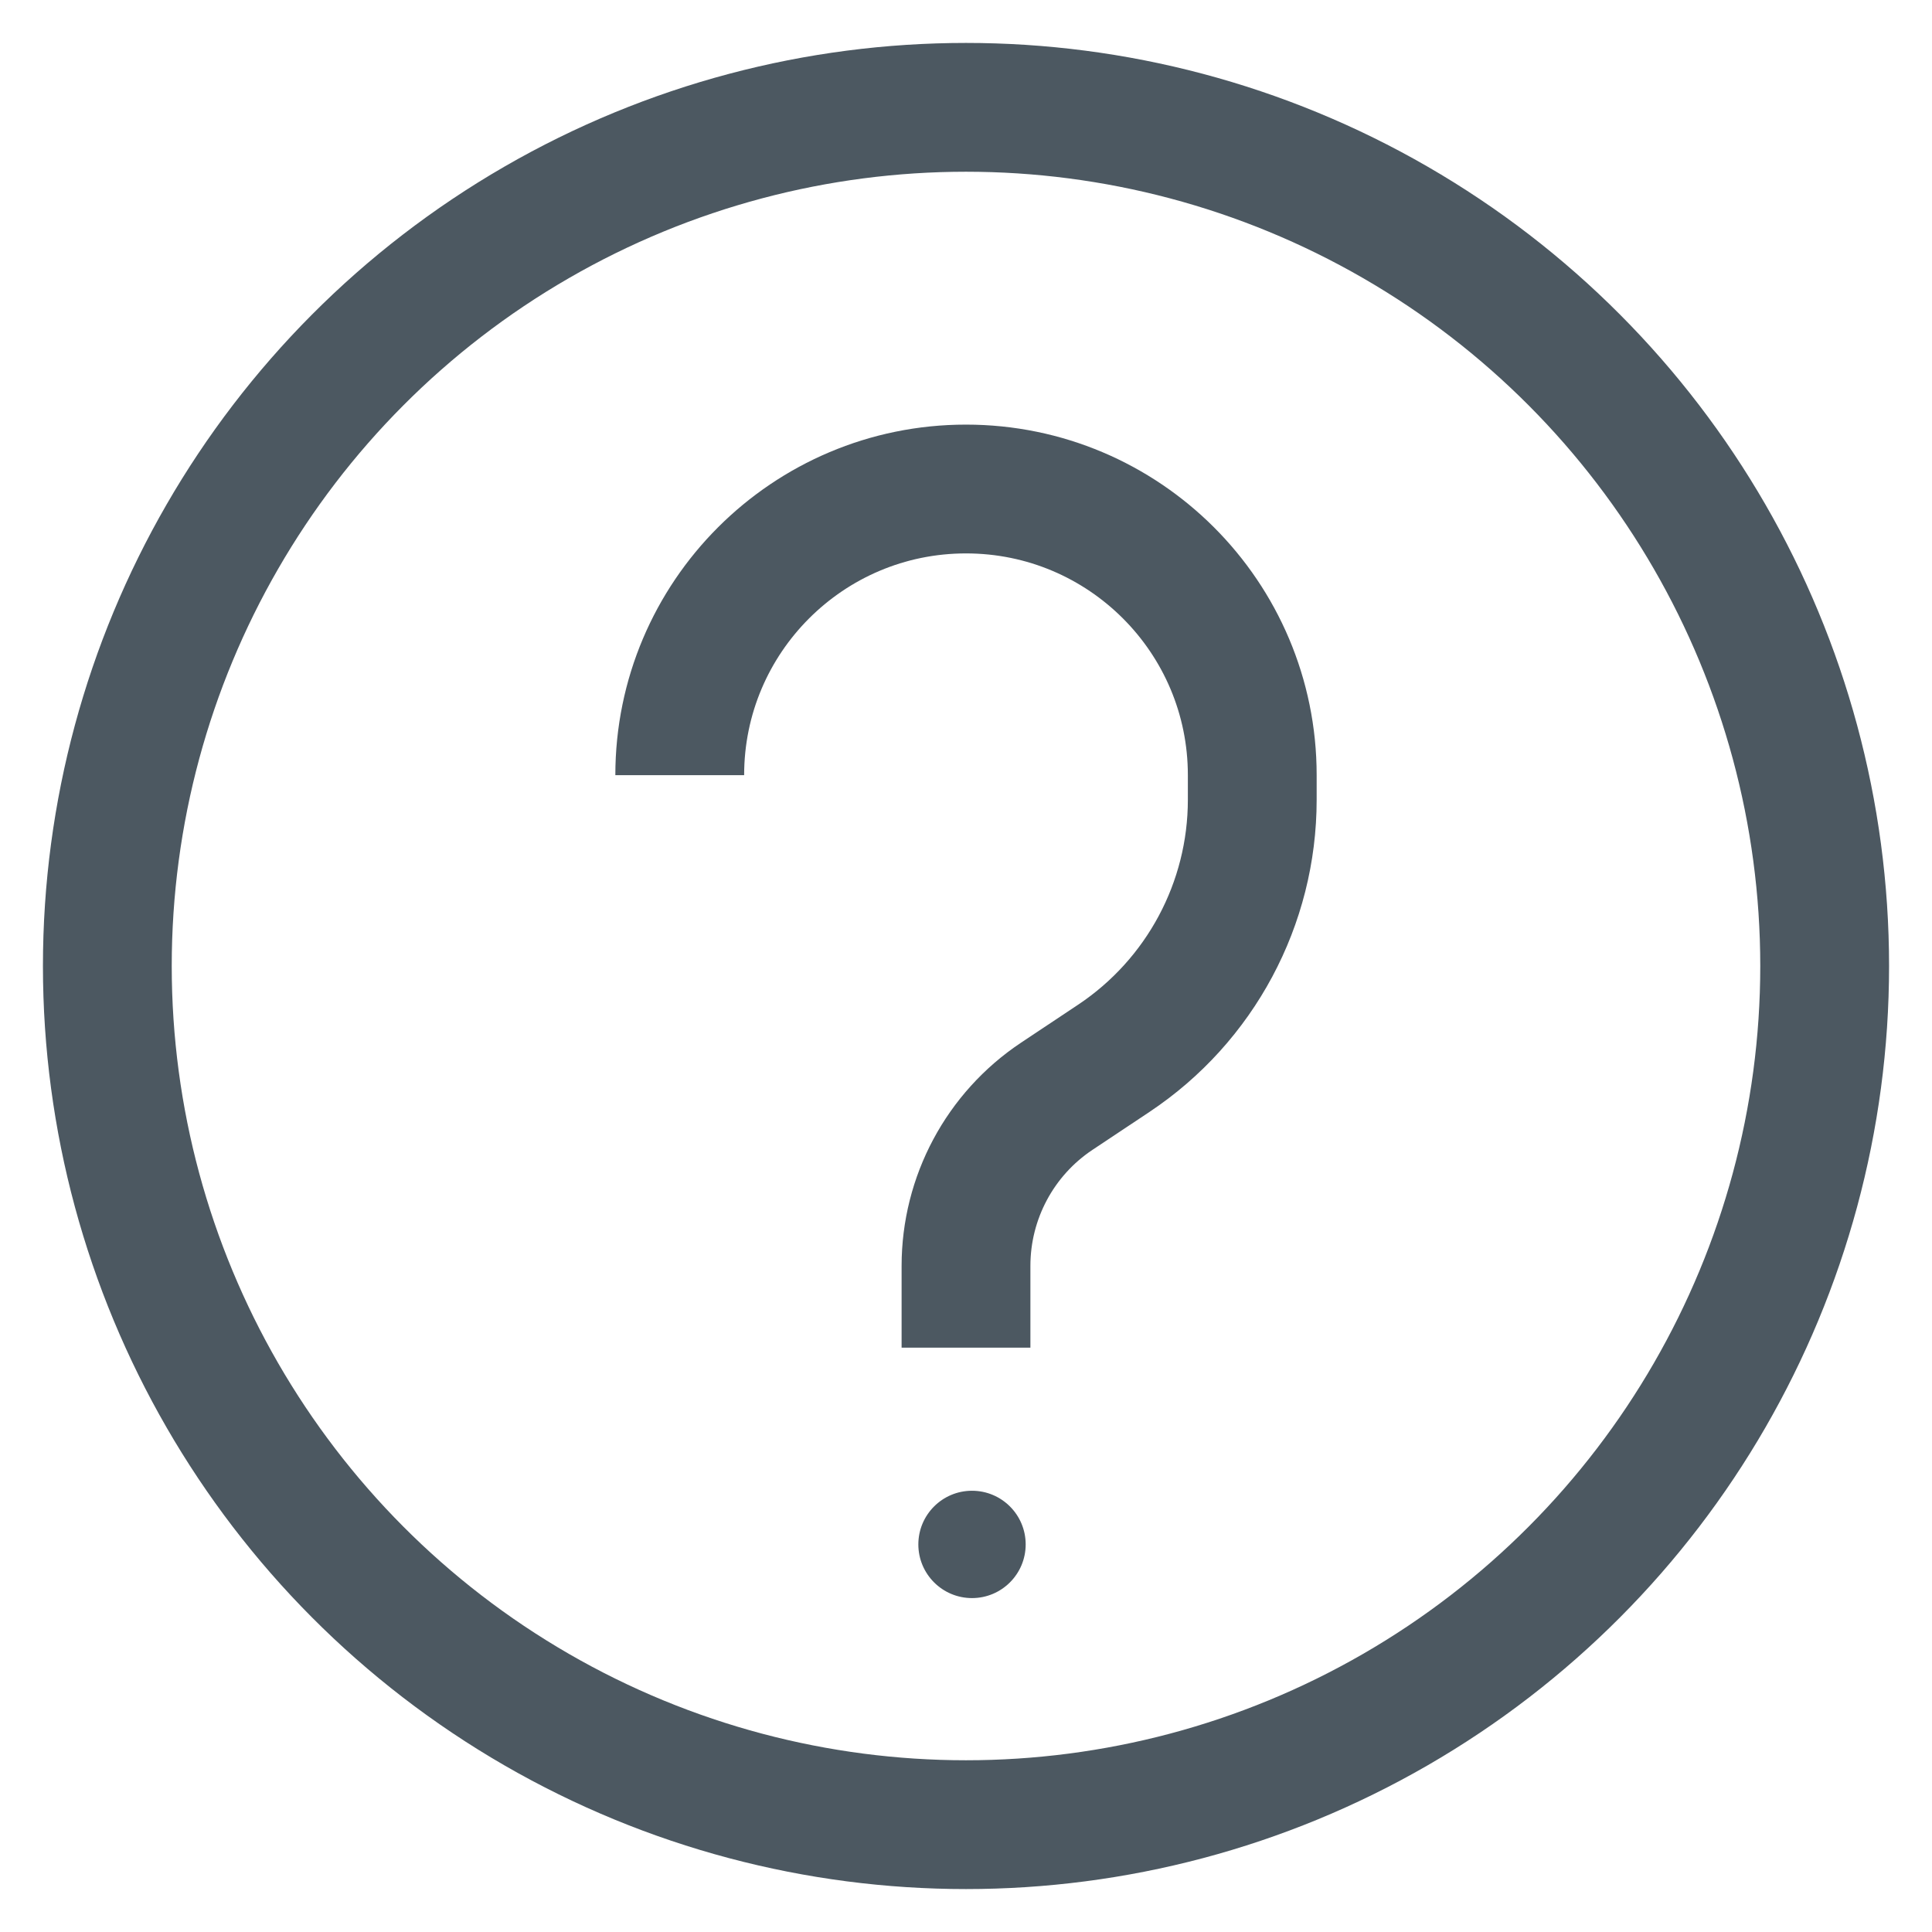 <svg width="18" height="18" viewBox="0 0 18 18" fill="none" xmlns="http://www.w3.org/2000/svg">
<circle cx="9" cy="9" r="8" stroke="#4C5861" stroke-width="1.2"/>
<circle cx="9.056" cy="14.389" r="0.5" fill="#4C5861"/>
<path d="M9 12.556V11.794C9 11.159 9.317 10.566 9.845 10.214L10.377 9.86C11.183 9.323 11.667 8.419 11.667 7.451V7.222C11.667 5.75 10.473 4.556 9 4.556V4.556C7.527 4.556 6.333 5.75 6.333 7.222V7.222" stroke="#4C5861" stroke-width="1.2"/>
</svg>
